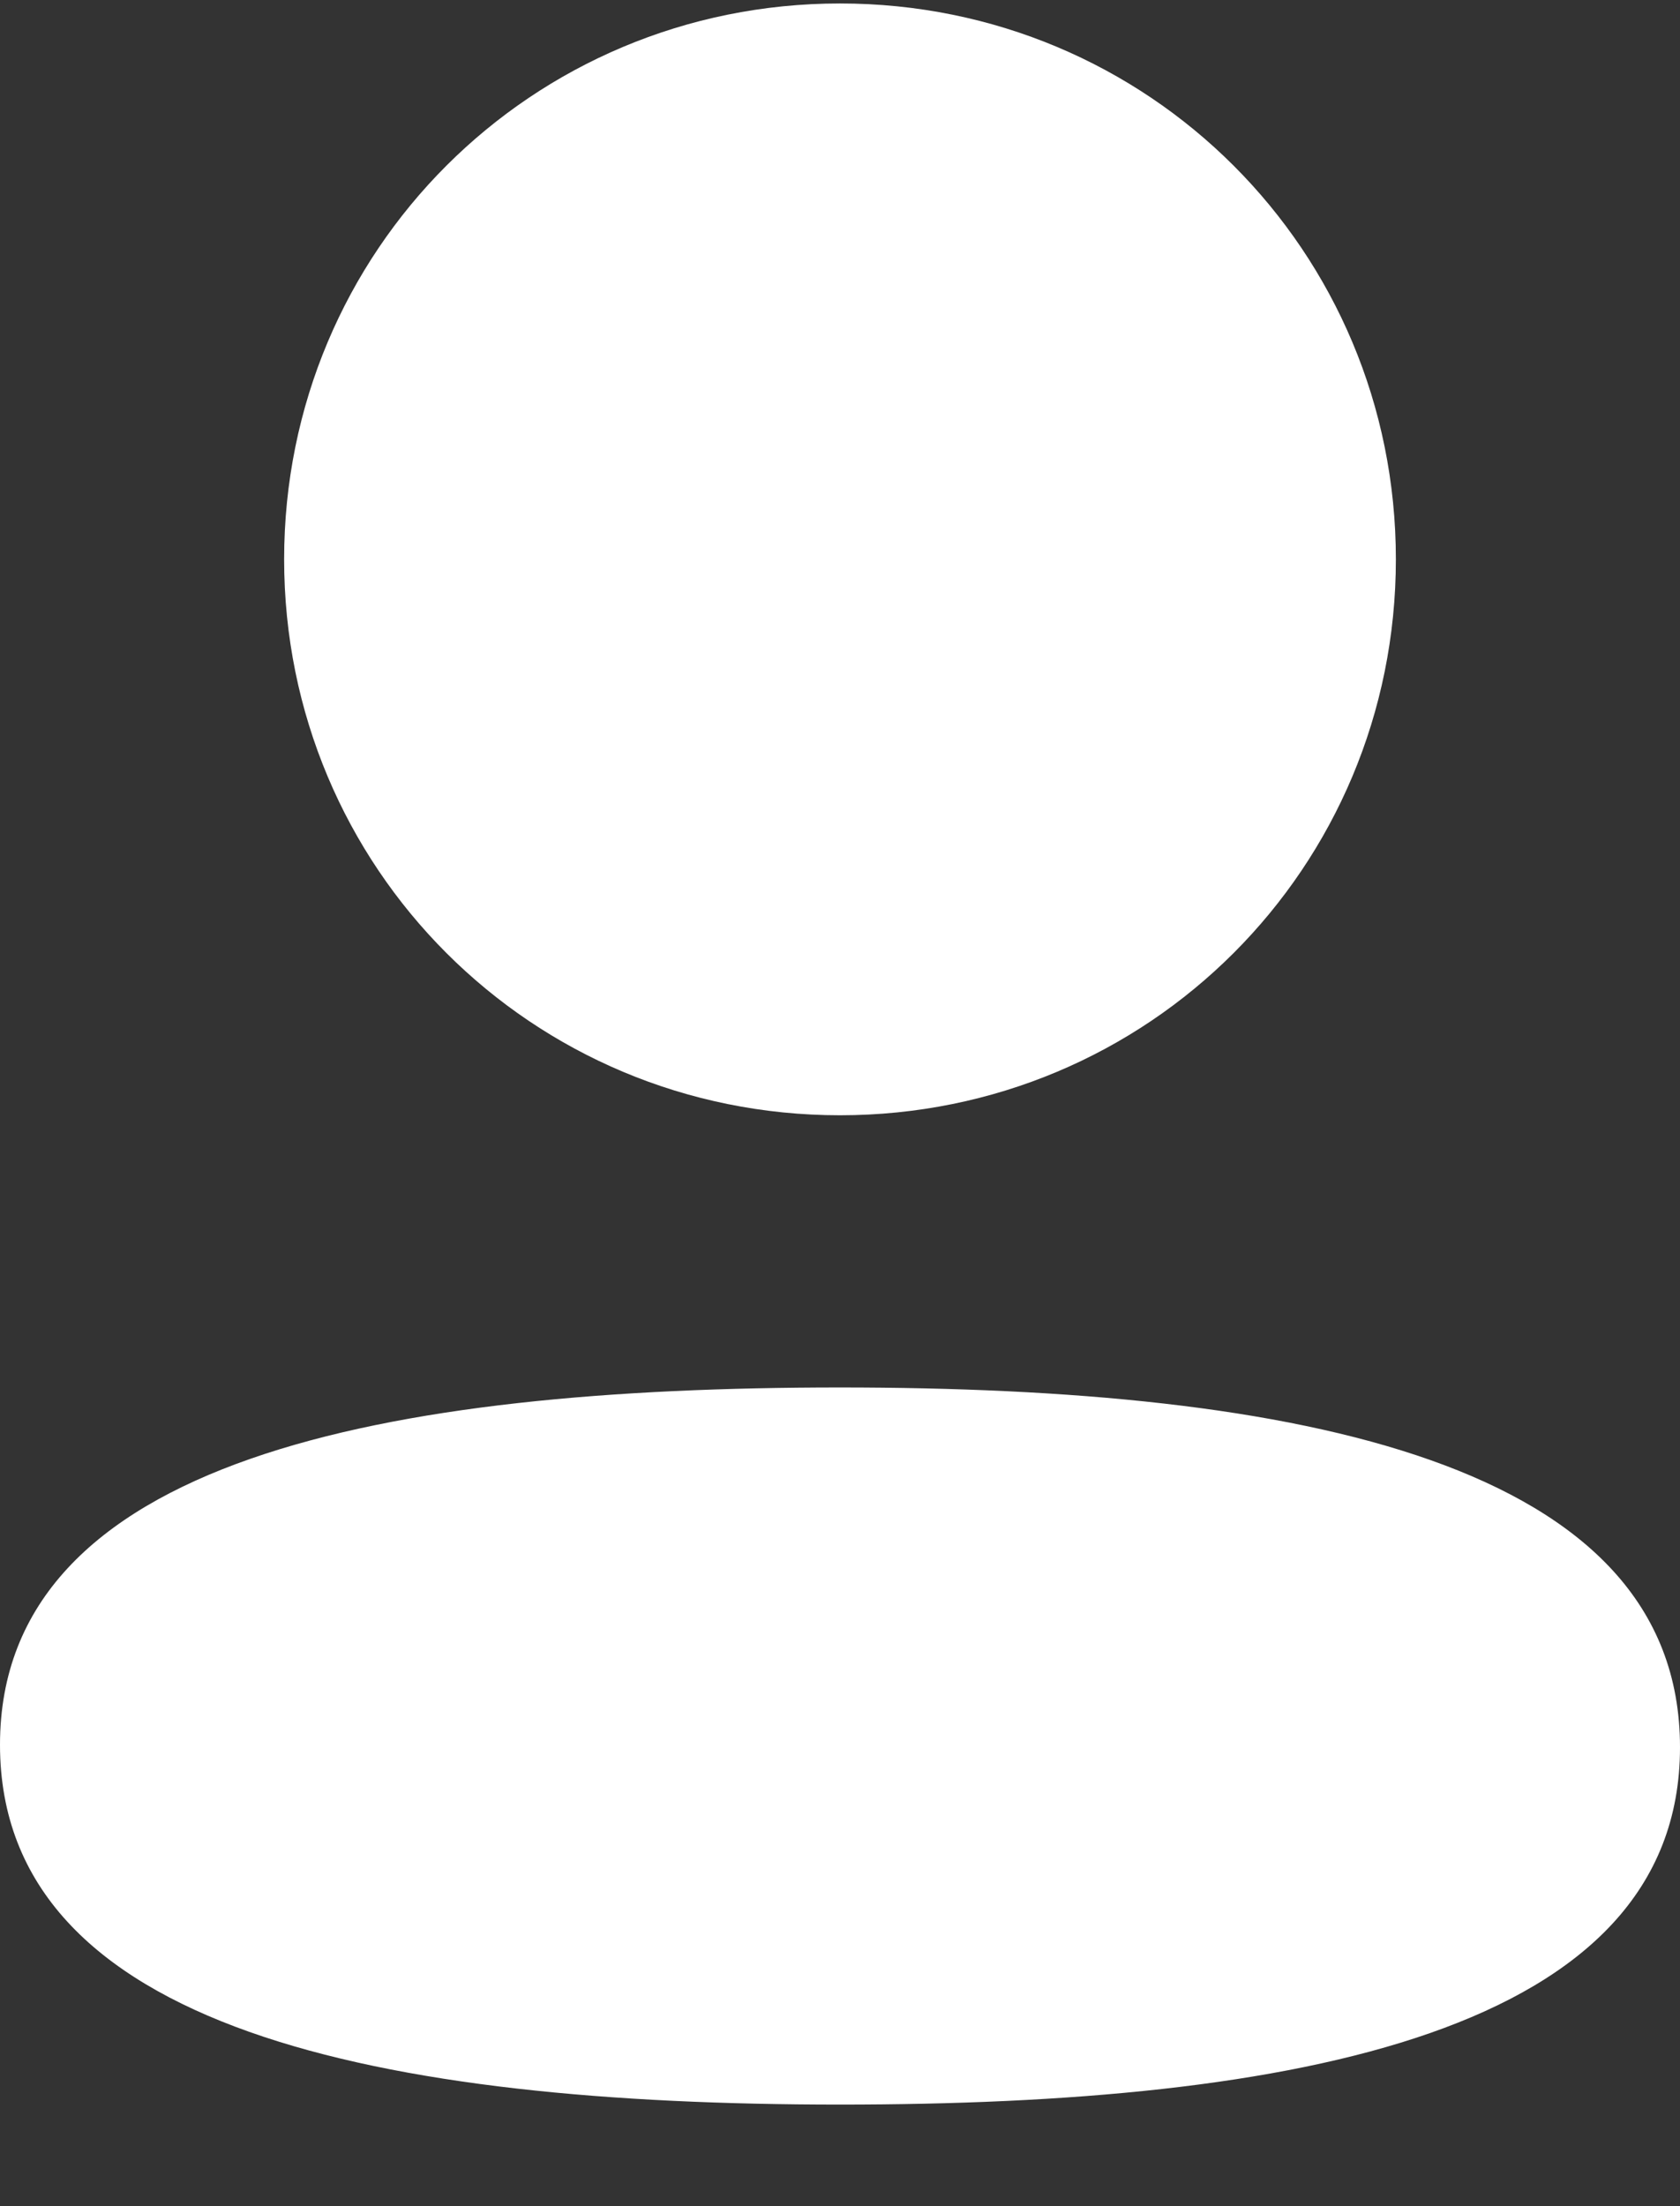 <svg width="16" height="21" viewBox="0 0 16 21" fill="none" xmlns="http://www.w3.org/2000/svg">
<rect x="0" y="0" width="16" height="21" fill="#333333" stroke="none"/>
<path d="M8 13.207C12.339 13.207 16 13.912 16 16.632C16 19.353 12.315 20.033 8 20.033C3.662 20.033 0 19.328 0 16.608C0 13.887 3.685 13.207 8 13.207ZM8 0.033C10.939 0.033 13.294 2.387 13.294 5.324C13.294 8.261 10.939 10.616 8 10.616C5.062 10.616 2.706 8.261 2.706 5.324C2.706 2.387 5.062 0.033 8 0.033Z" fill="white"/>
</svg>
